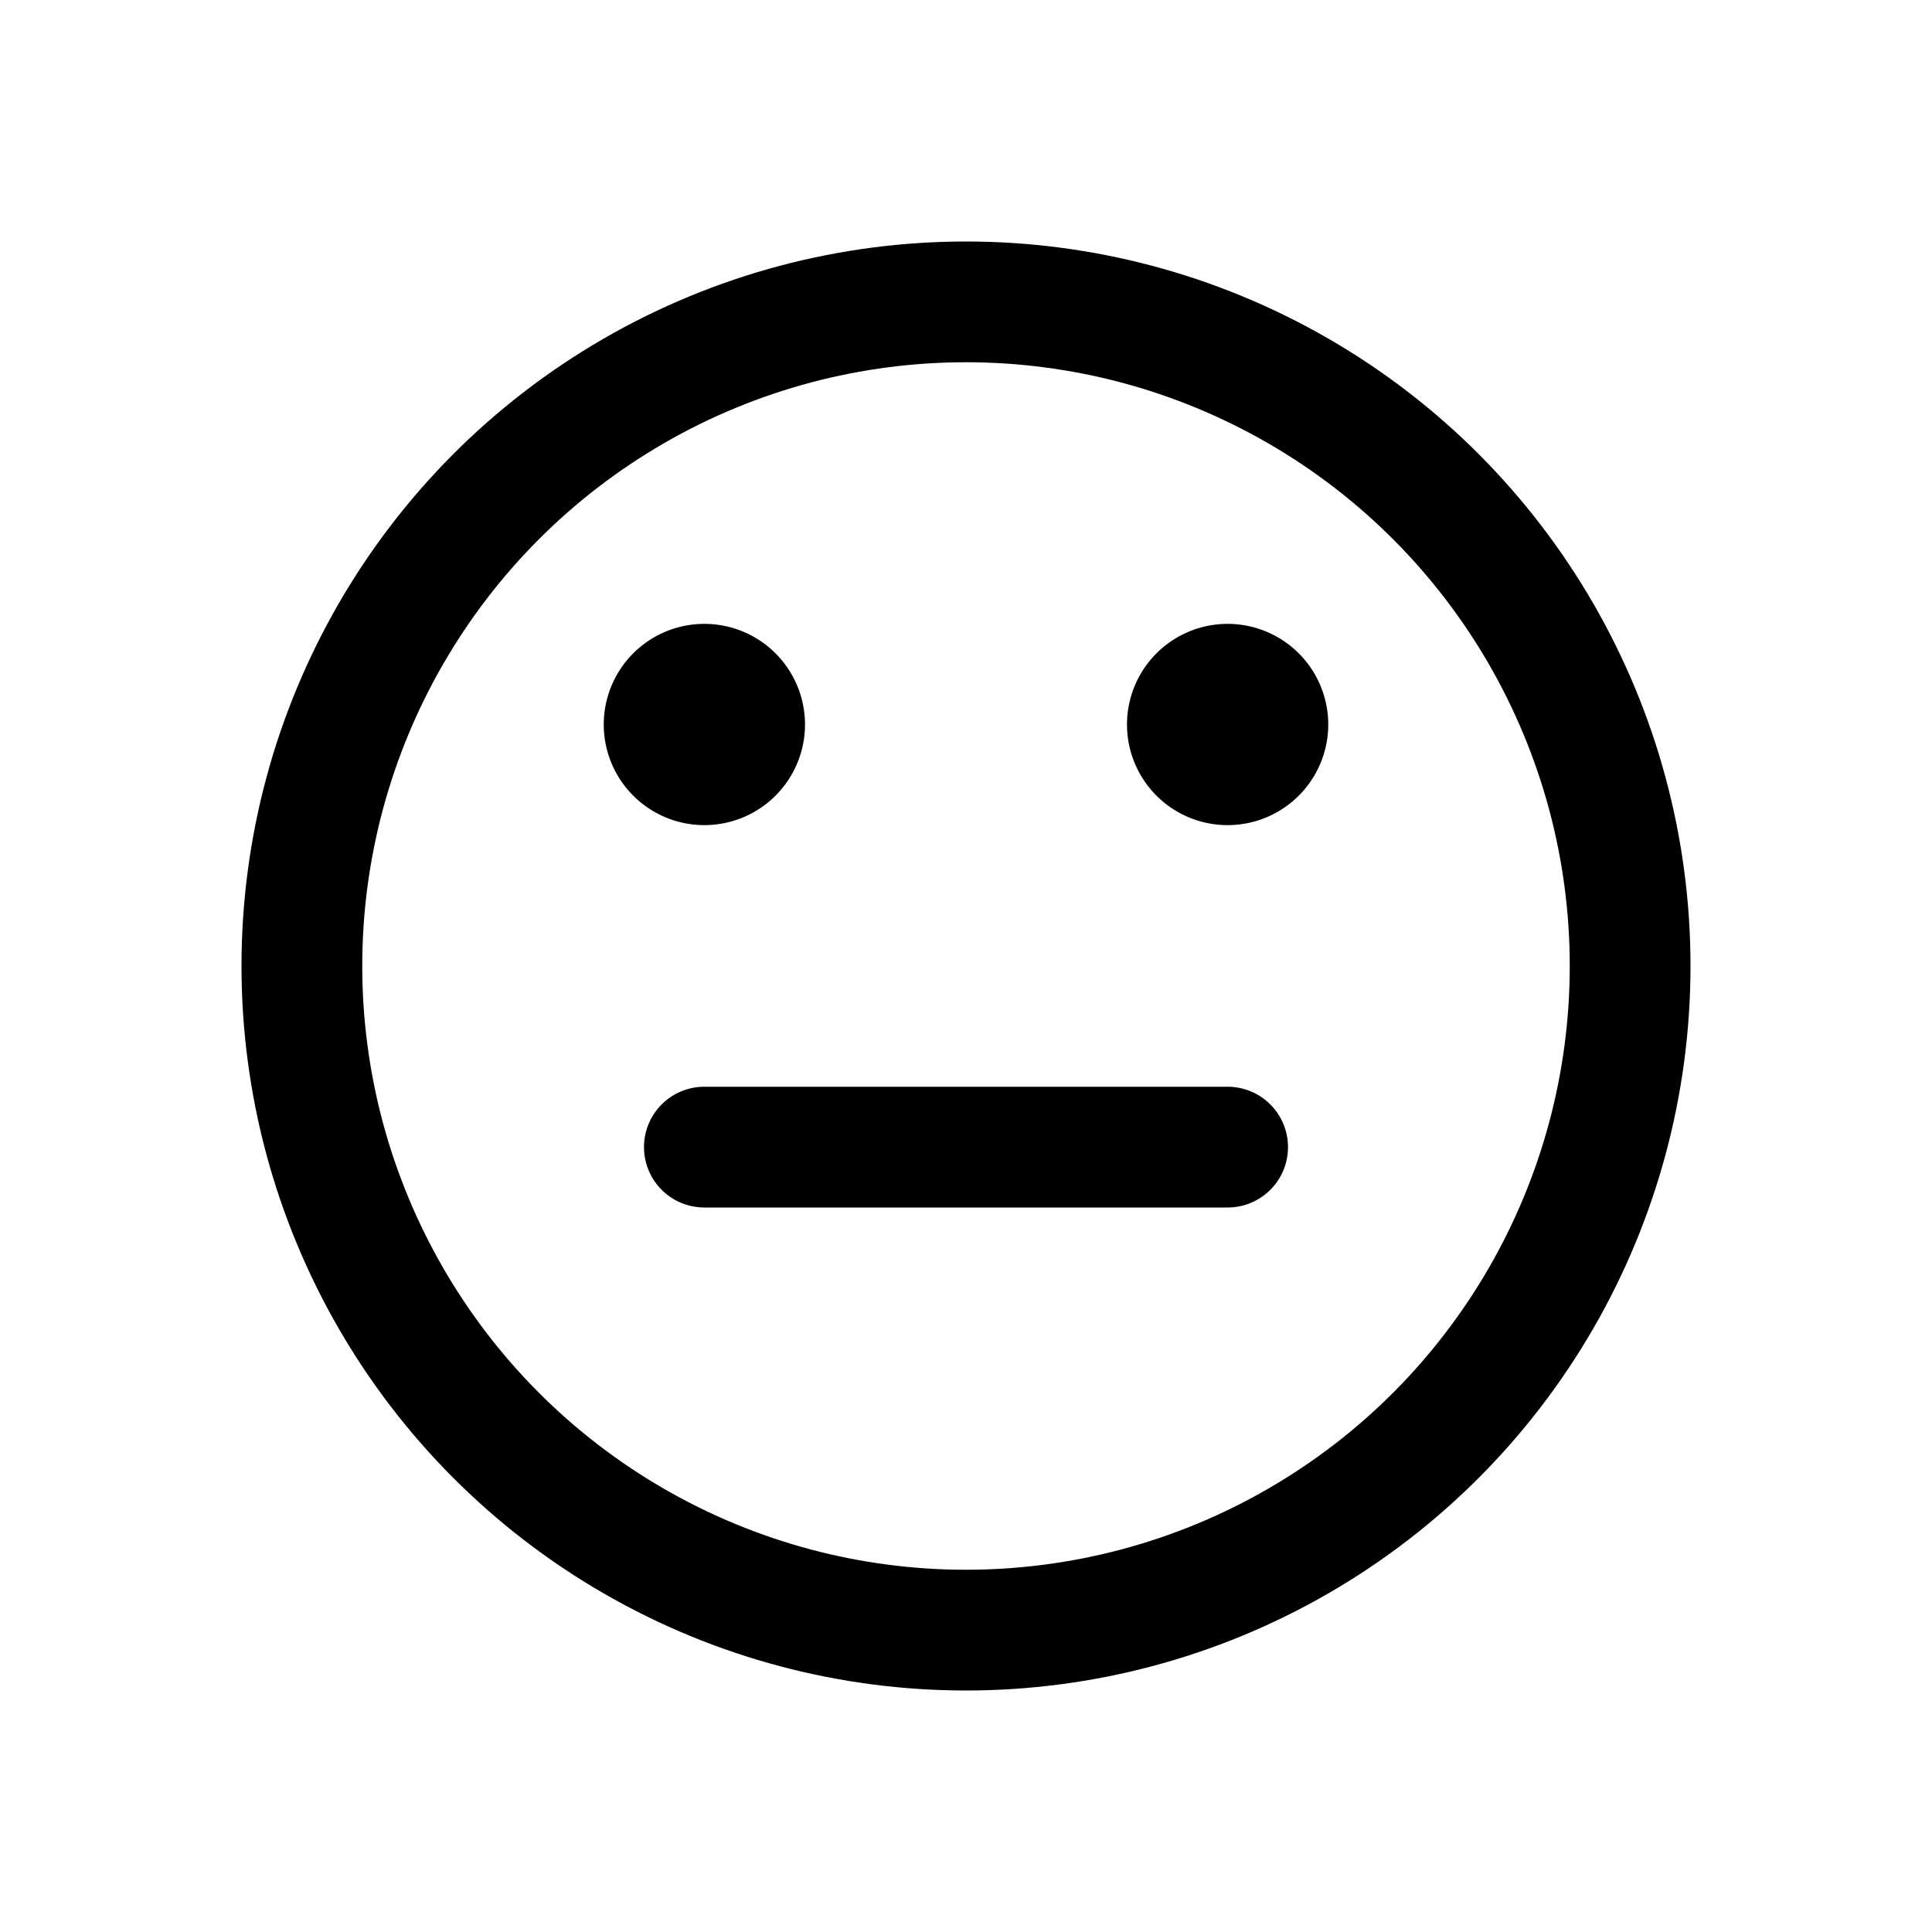 <svg xmlns="http://www.w3.org/2000/svg" width="24" height="24"><g fill="none"><circle cx="12" cy="12" r="8.25" stroke="currentColor" stroke-width="1.5"/><path fill="currentColor" d="M10 9a1.25 1.25 0 1 1-2.5 0A1.25 1.25 0 0 1 10 9Zm6.5 0A1.25 1.25 0 1 1 14 9a1.25 1.25 0 0 1 2.5 0ZM8 14.25a.75.75 0 0 1 .75-.75h6.5a.75.75 0 0 1 0 1.5h-6.5a.75.75 0 0 1-.75-.75Z"/></g></svg>